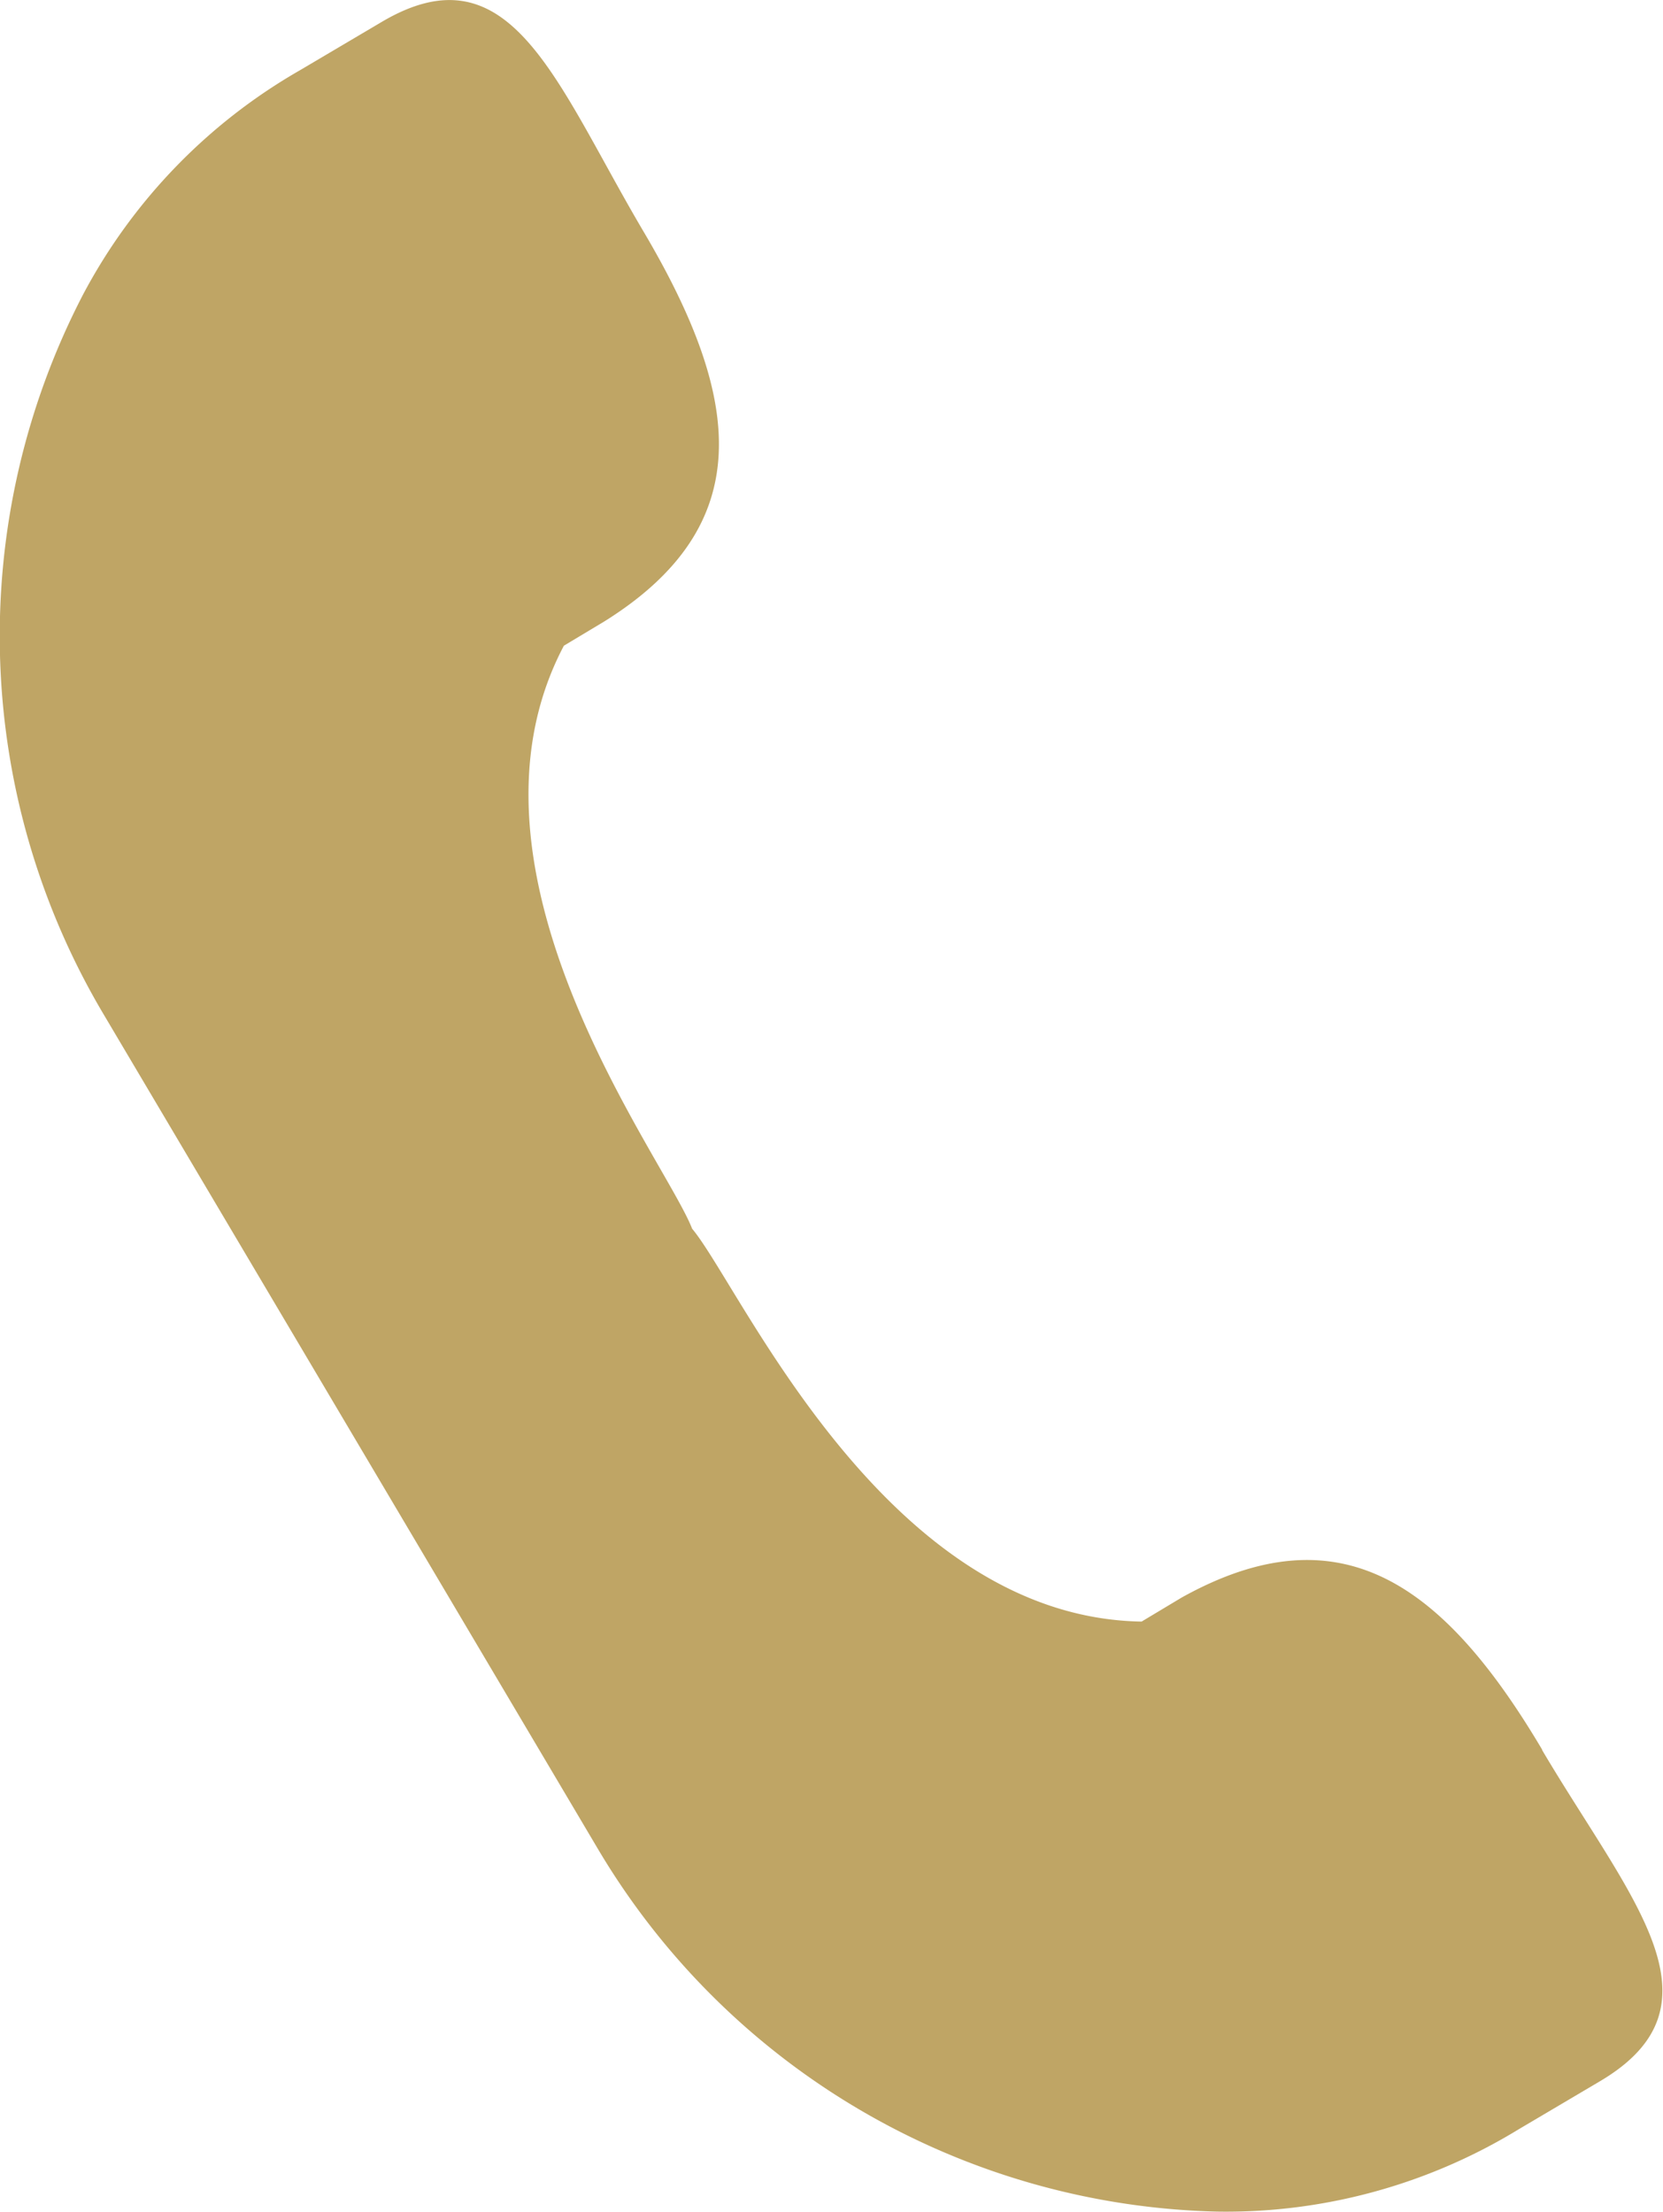 <svg xmlns="http://www.w3.org/2000/svg" width="8.299" height="11.042" viewBox="0 0 8.299 11.042">
  <path id="Path_20716" data-name="Path 20716" d="M190.261,1033.562c-.495-.836-1.011-1.2-1.8-.761l-.2.12c-1.282-.021-2-1.671-2.243-1.961-.137-.353-1.238-1.777-.64-2.91l.2-.12c.767-.478.693-1.107.2-1.943h0c-.44-.744-.662-1.434-1.31-1.05l-.406.24a2.8,2.8,0,0,0-1.085,1.123h0a3.7,3.7,0,0,0,.1,3.583l1.234,2.084,1.234,2.084a3.695,3.695,0,0,0,3.091,1.815h0a2.8,2.8,0,0,0,1.507-.411l.406-.24c.648-.384.15-.91-.29-1.654Z" transform="translate(-182.564 -1024.827)" fill="#bfa565"/>
</svg>

